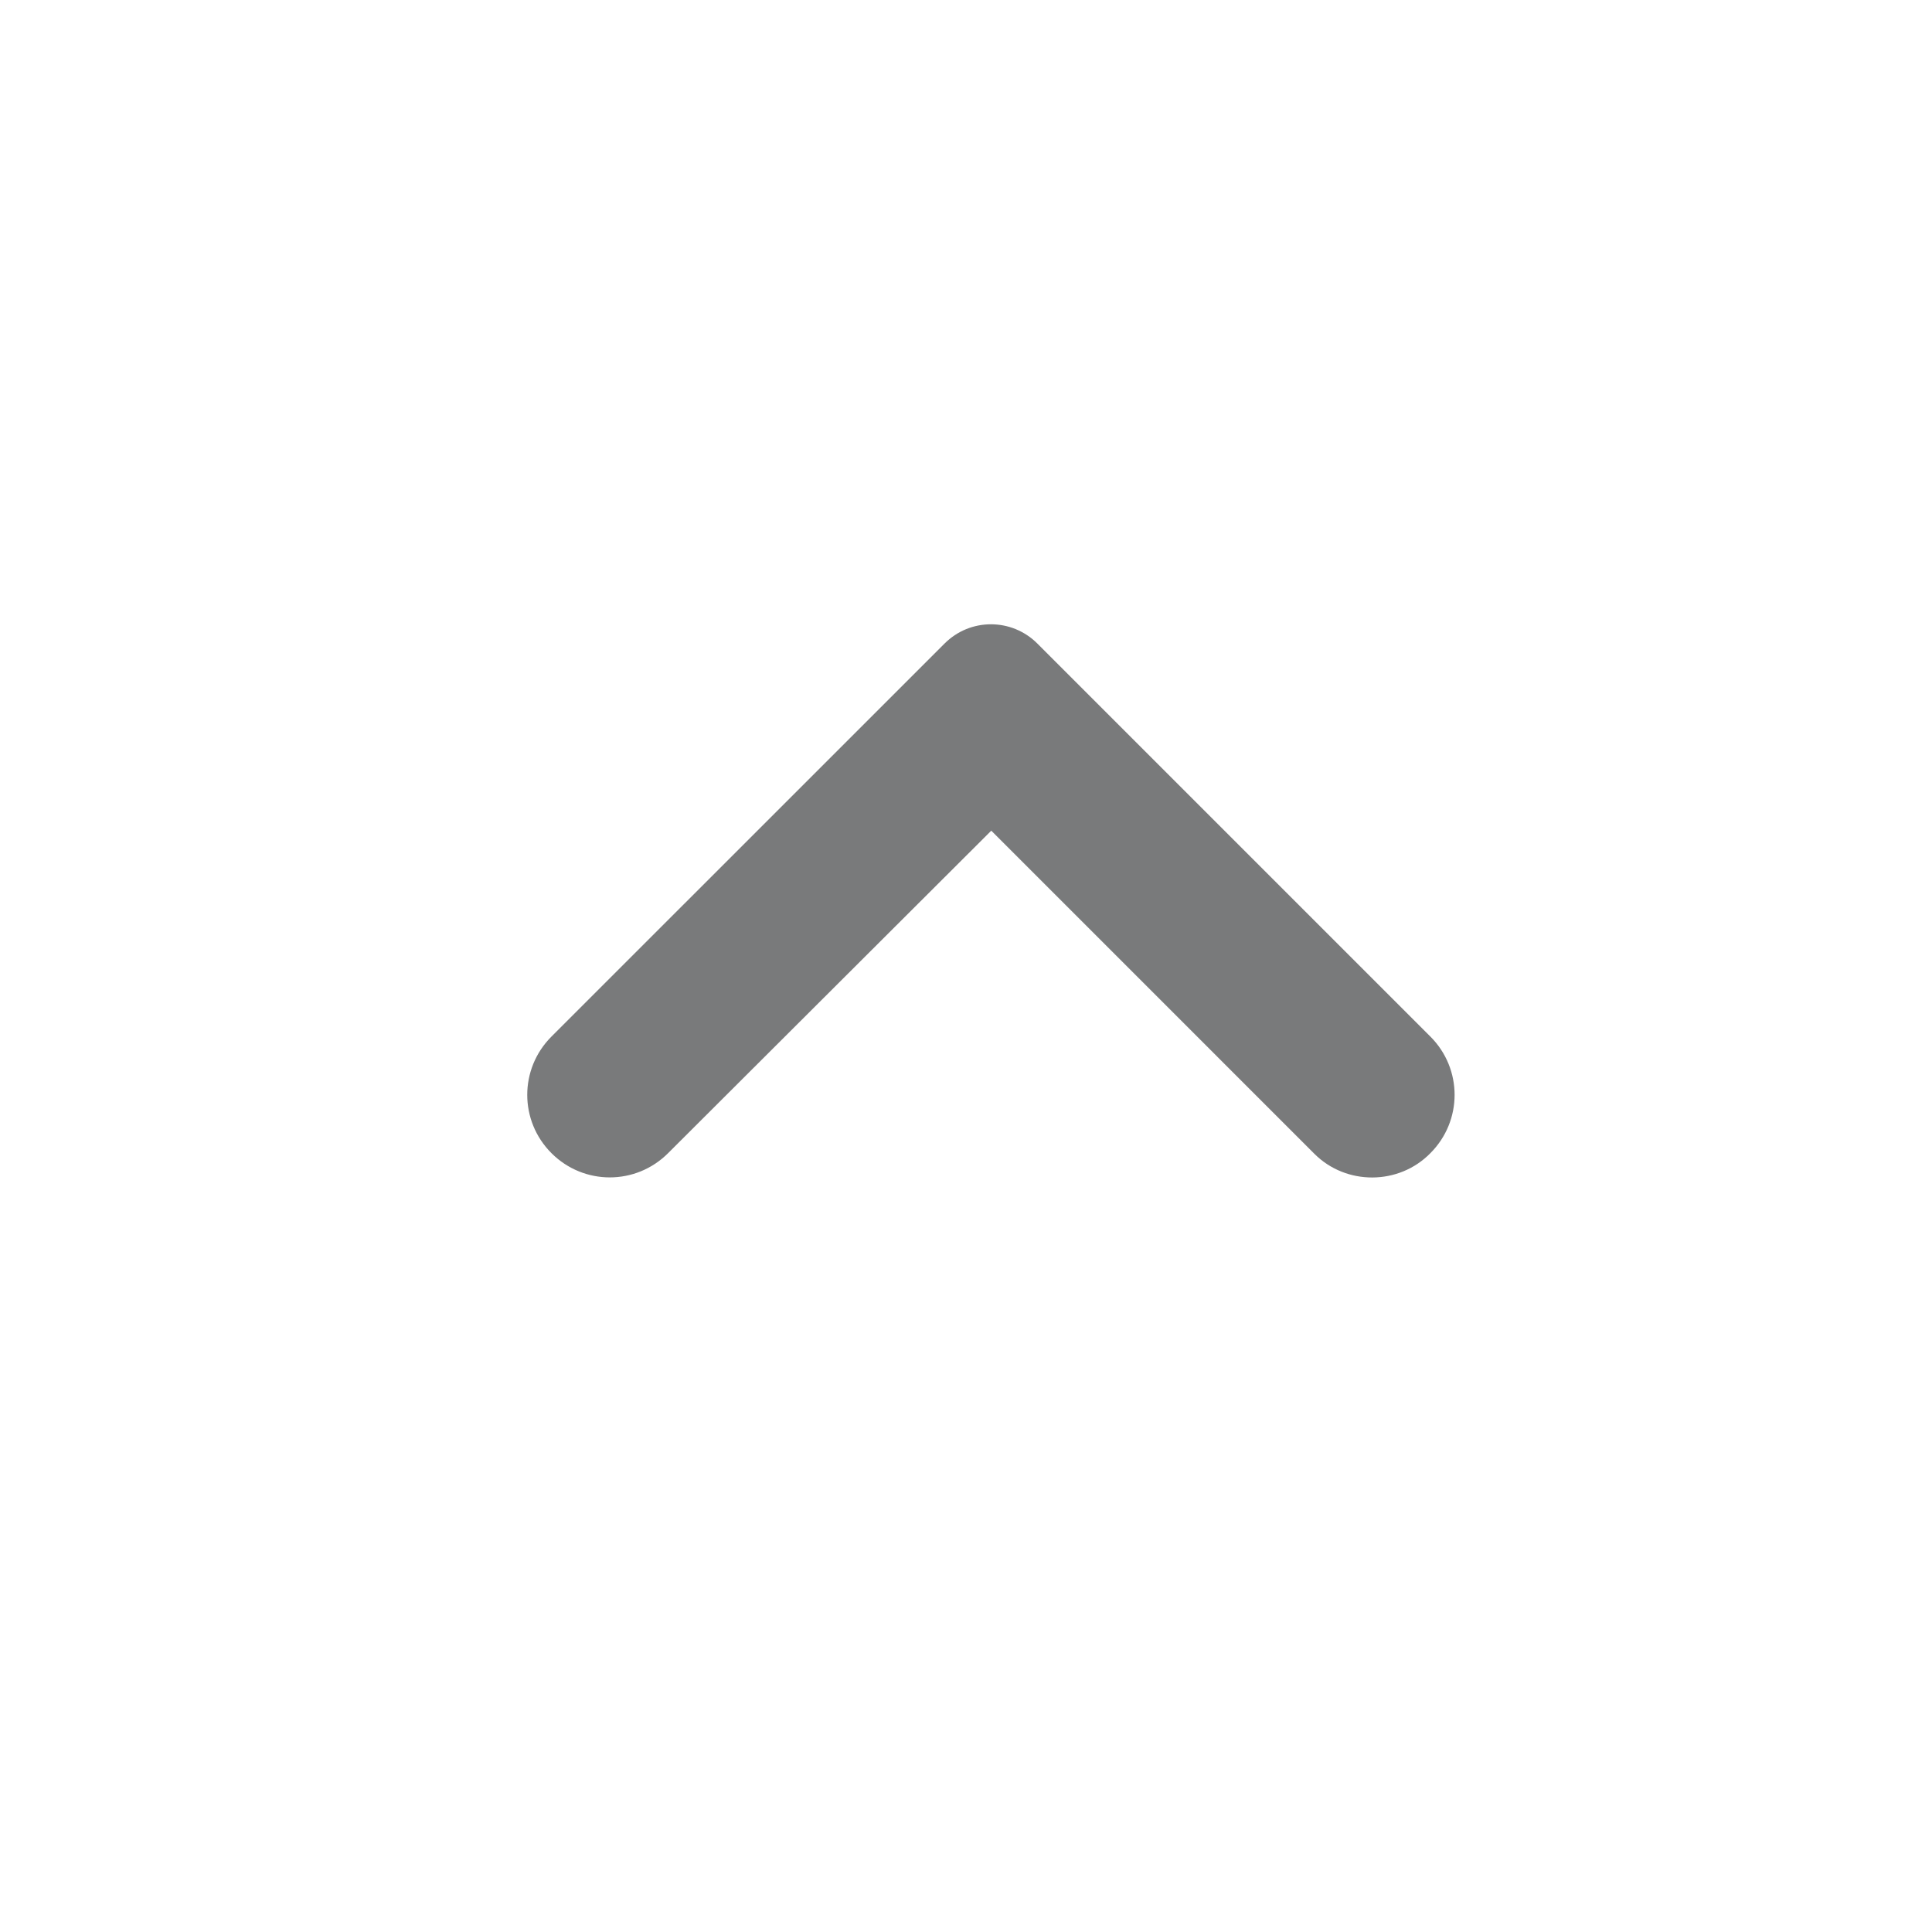 <svg width="25" height="25" viewBox="0 0 25 25" fill="none" xmlns="http://www.w3.org/2000/svg">
<path d="M18.509 14.922C18.927 14.504 18.927 13.831 18.509 13.413L13.424 8.328C13.091 7.995 12.554 7.995 12.222 8.328L7.136 13.413C6.718 13.831 6.718 14.504 7.136 14.922C7.554 15.34 8.227 15.34 8.645 14.922L12.827 10.749L17.009 14.931C17.418 15.34 18.1 15.34 18.509 14.922Z" fill="#797A7B"/>
</svg>
